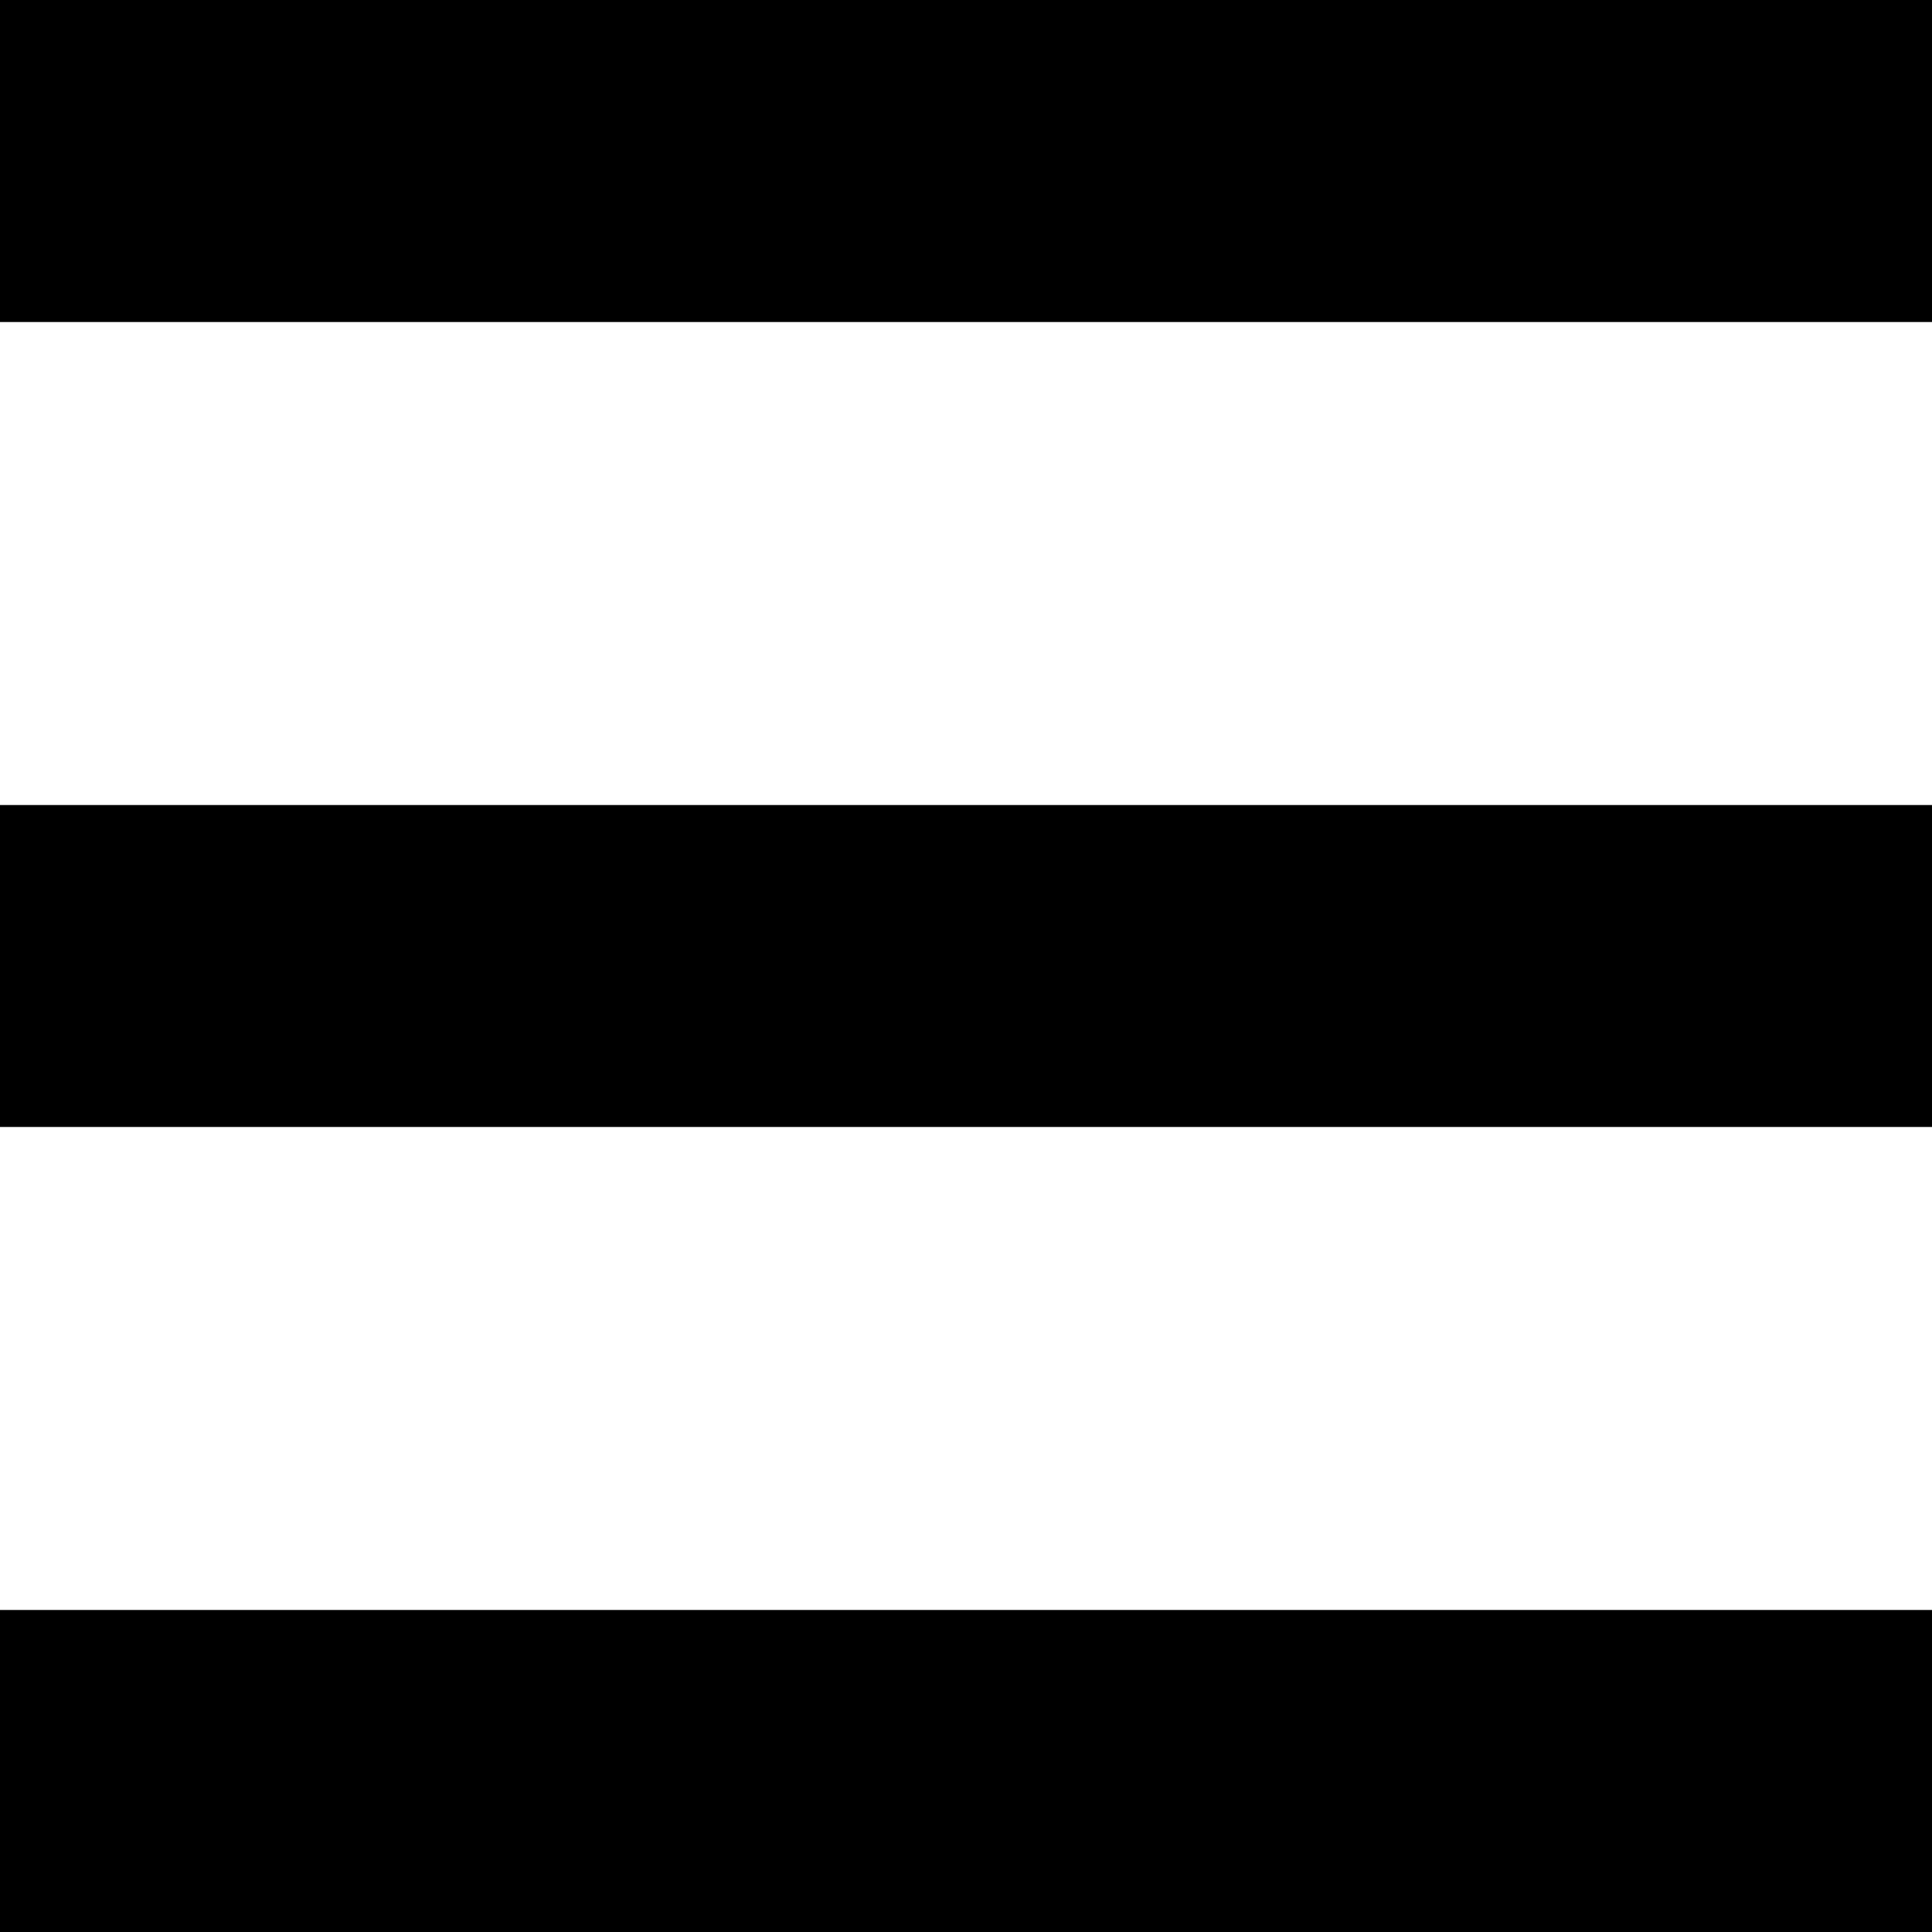 <svg width="25" height="25" viewBox="0 0 25 25" fill="current" xmlns="http://www.w3.org/2000/svg">
    <path d="M0 0H25V4.167H0V0ZM0 10.417H25V14.583H0V10.417ZM0 20.833H25V25H0V20.833Z" fill="current"/>
</svg>
